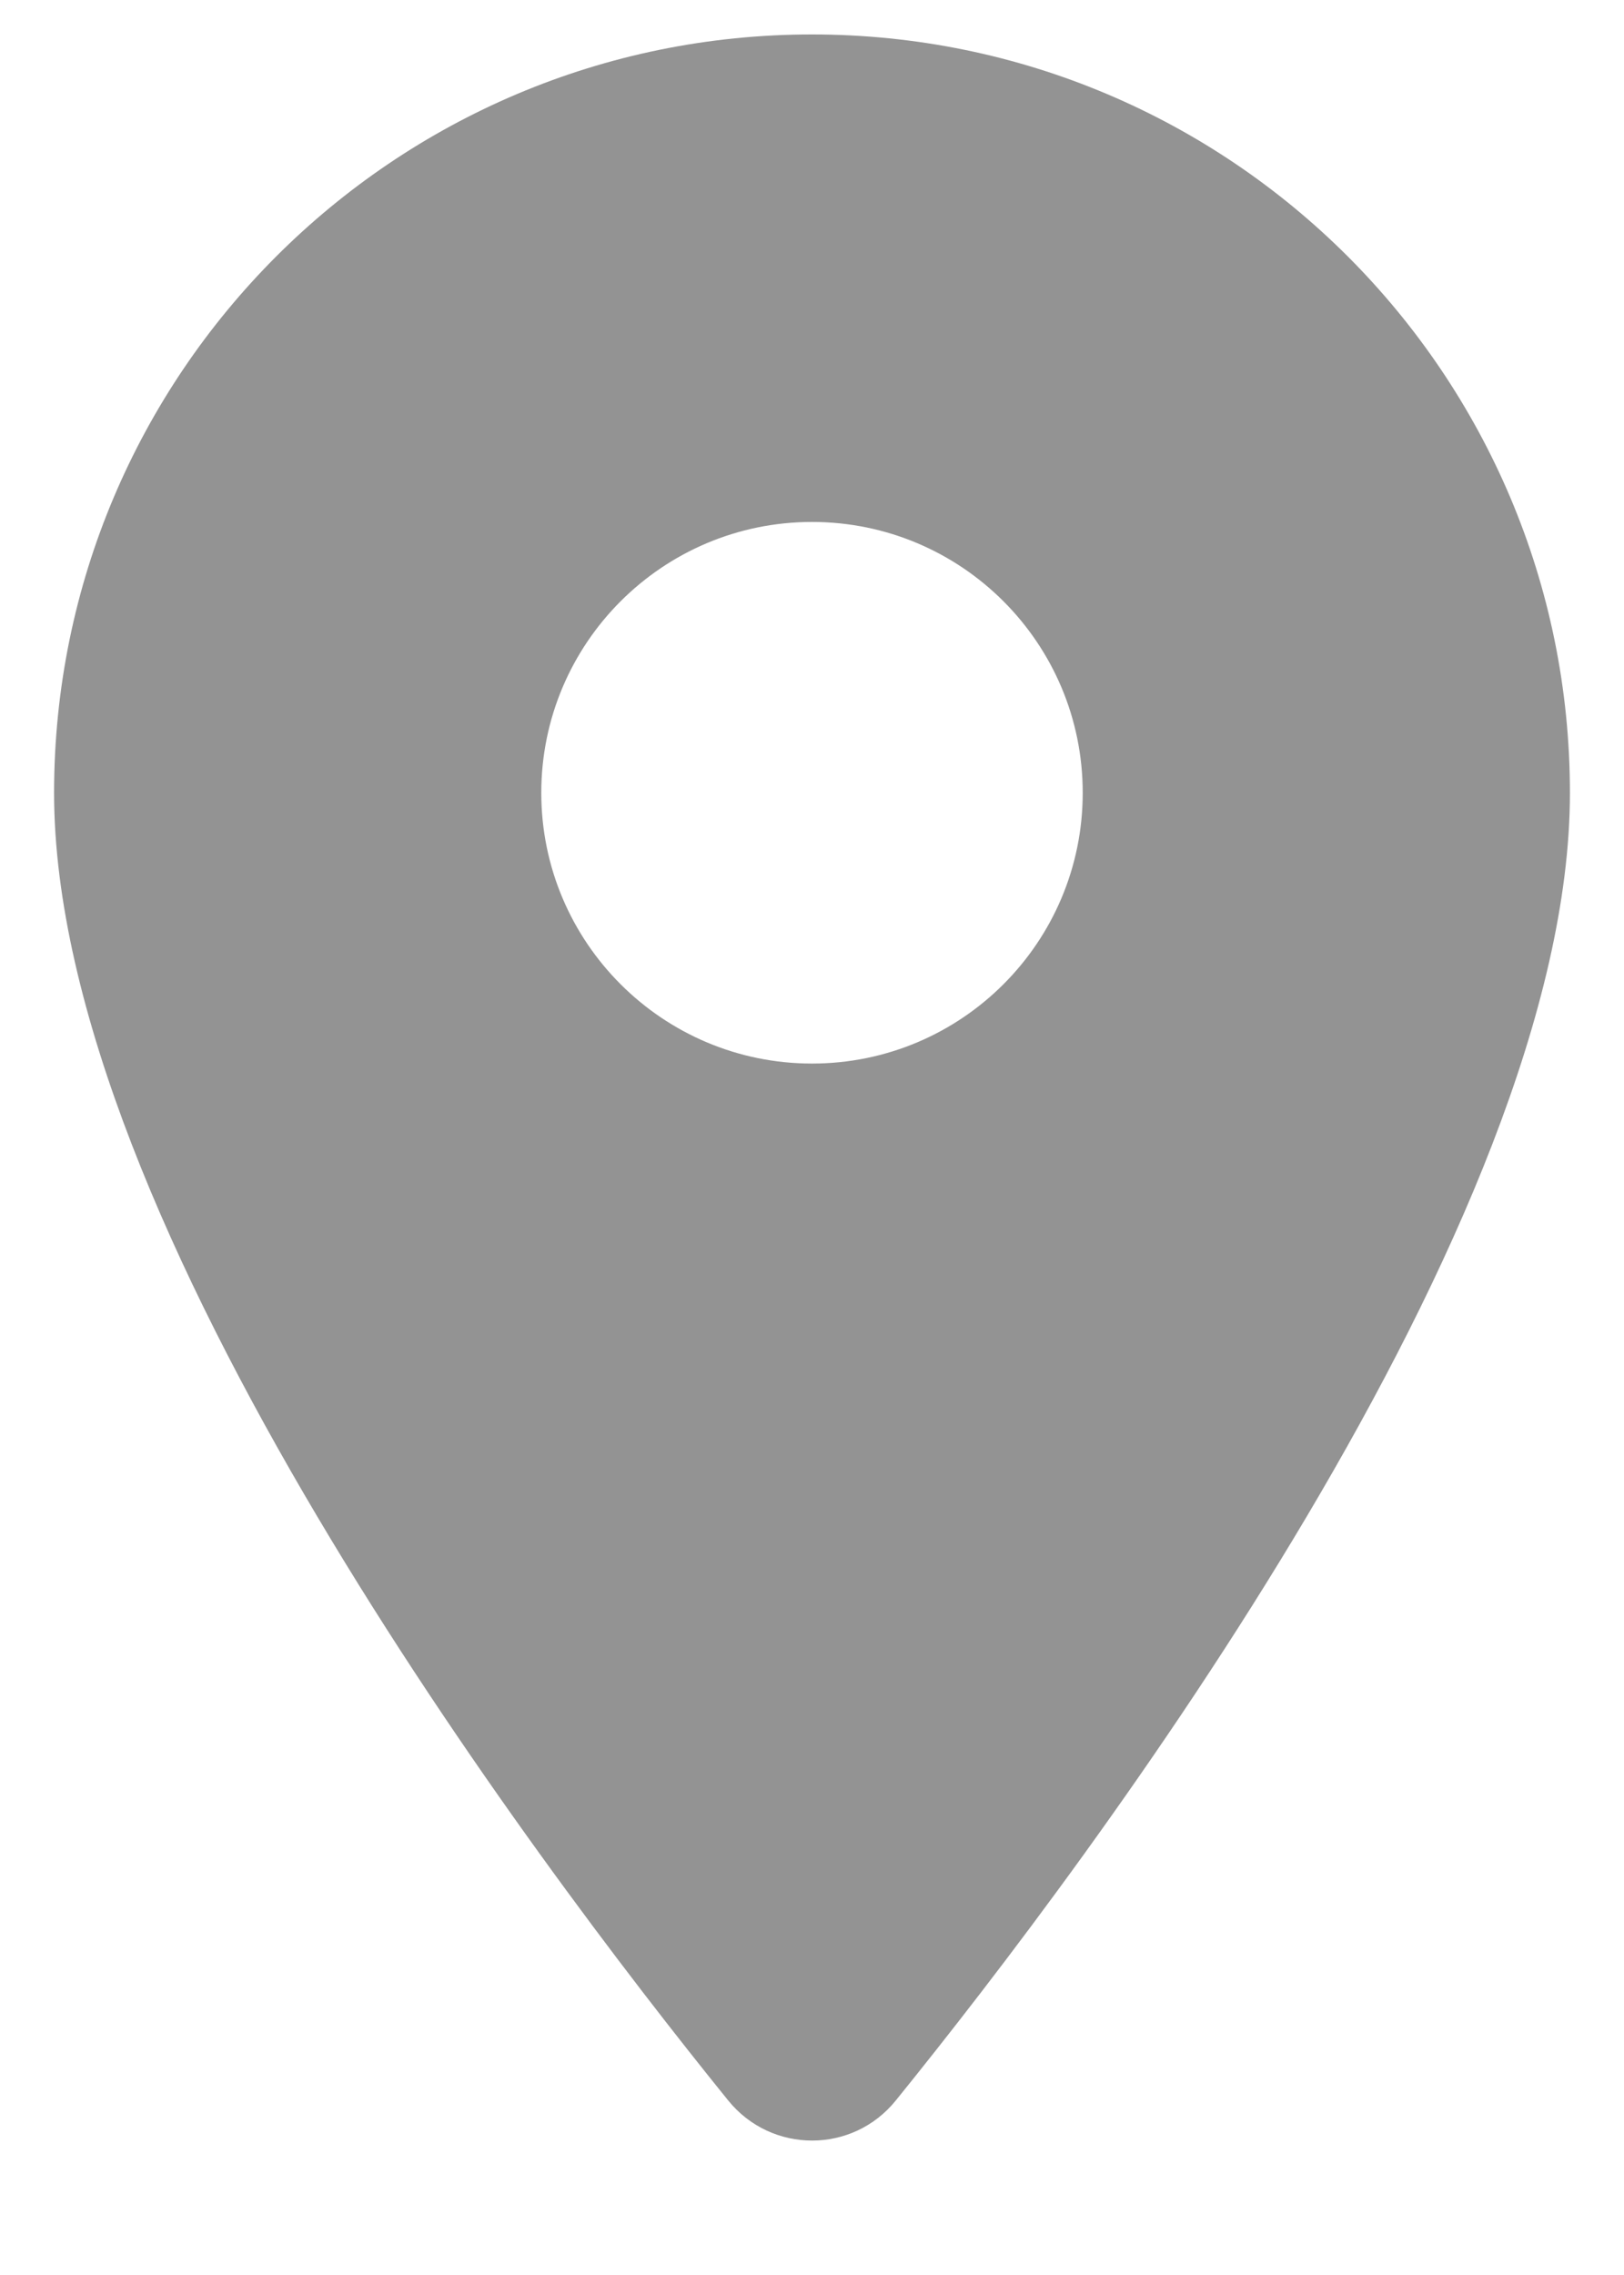 <svg width="10" height="14" viewBox="0 0 10 14" fill="none" xmlns="http://www.w3.org/2000/svg">
<path d="M5 0.212C2.423 0.212 0.333 2.301 0.333 4.879C0.333 7.523 3.269 11.425 4.484 12.926C4.751 13.255 5.25 13.255 5.516 12.926C6.731 11.425 9.667 7.523 9.667 4.879C9.667 2.301 7.577 0.212 5 0.212ZM5 6.545C4.08 6.545 3.333 5.799 3.333 4.879C3.333 3.958 4.08 3.212 5 3.212C5.921 3.212 6.667 3.958 6.667 4.879C6.667 5.799 5.921 6.545 5 6.545Z" fill="#939393"/>
</svg>
